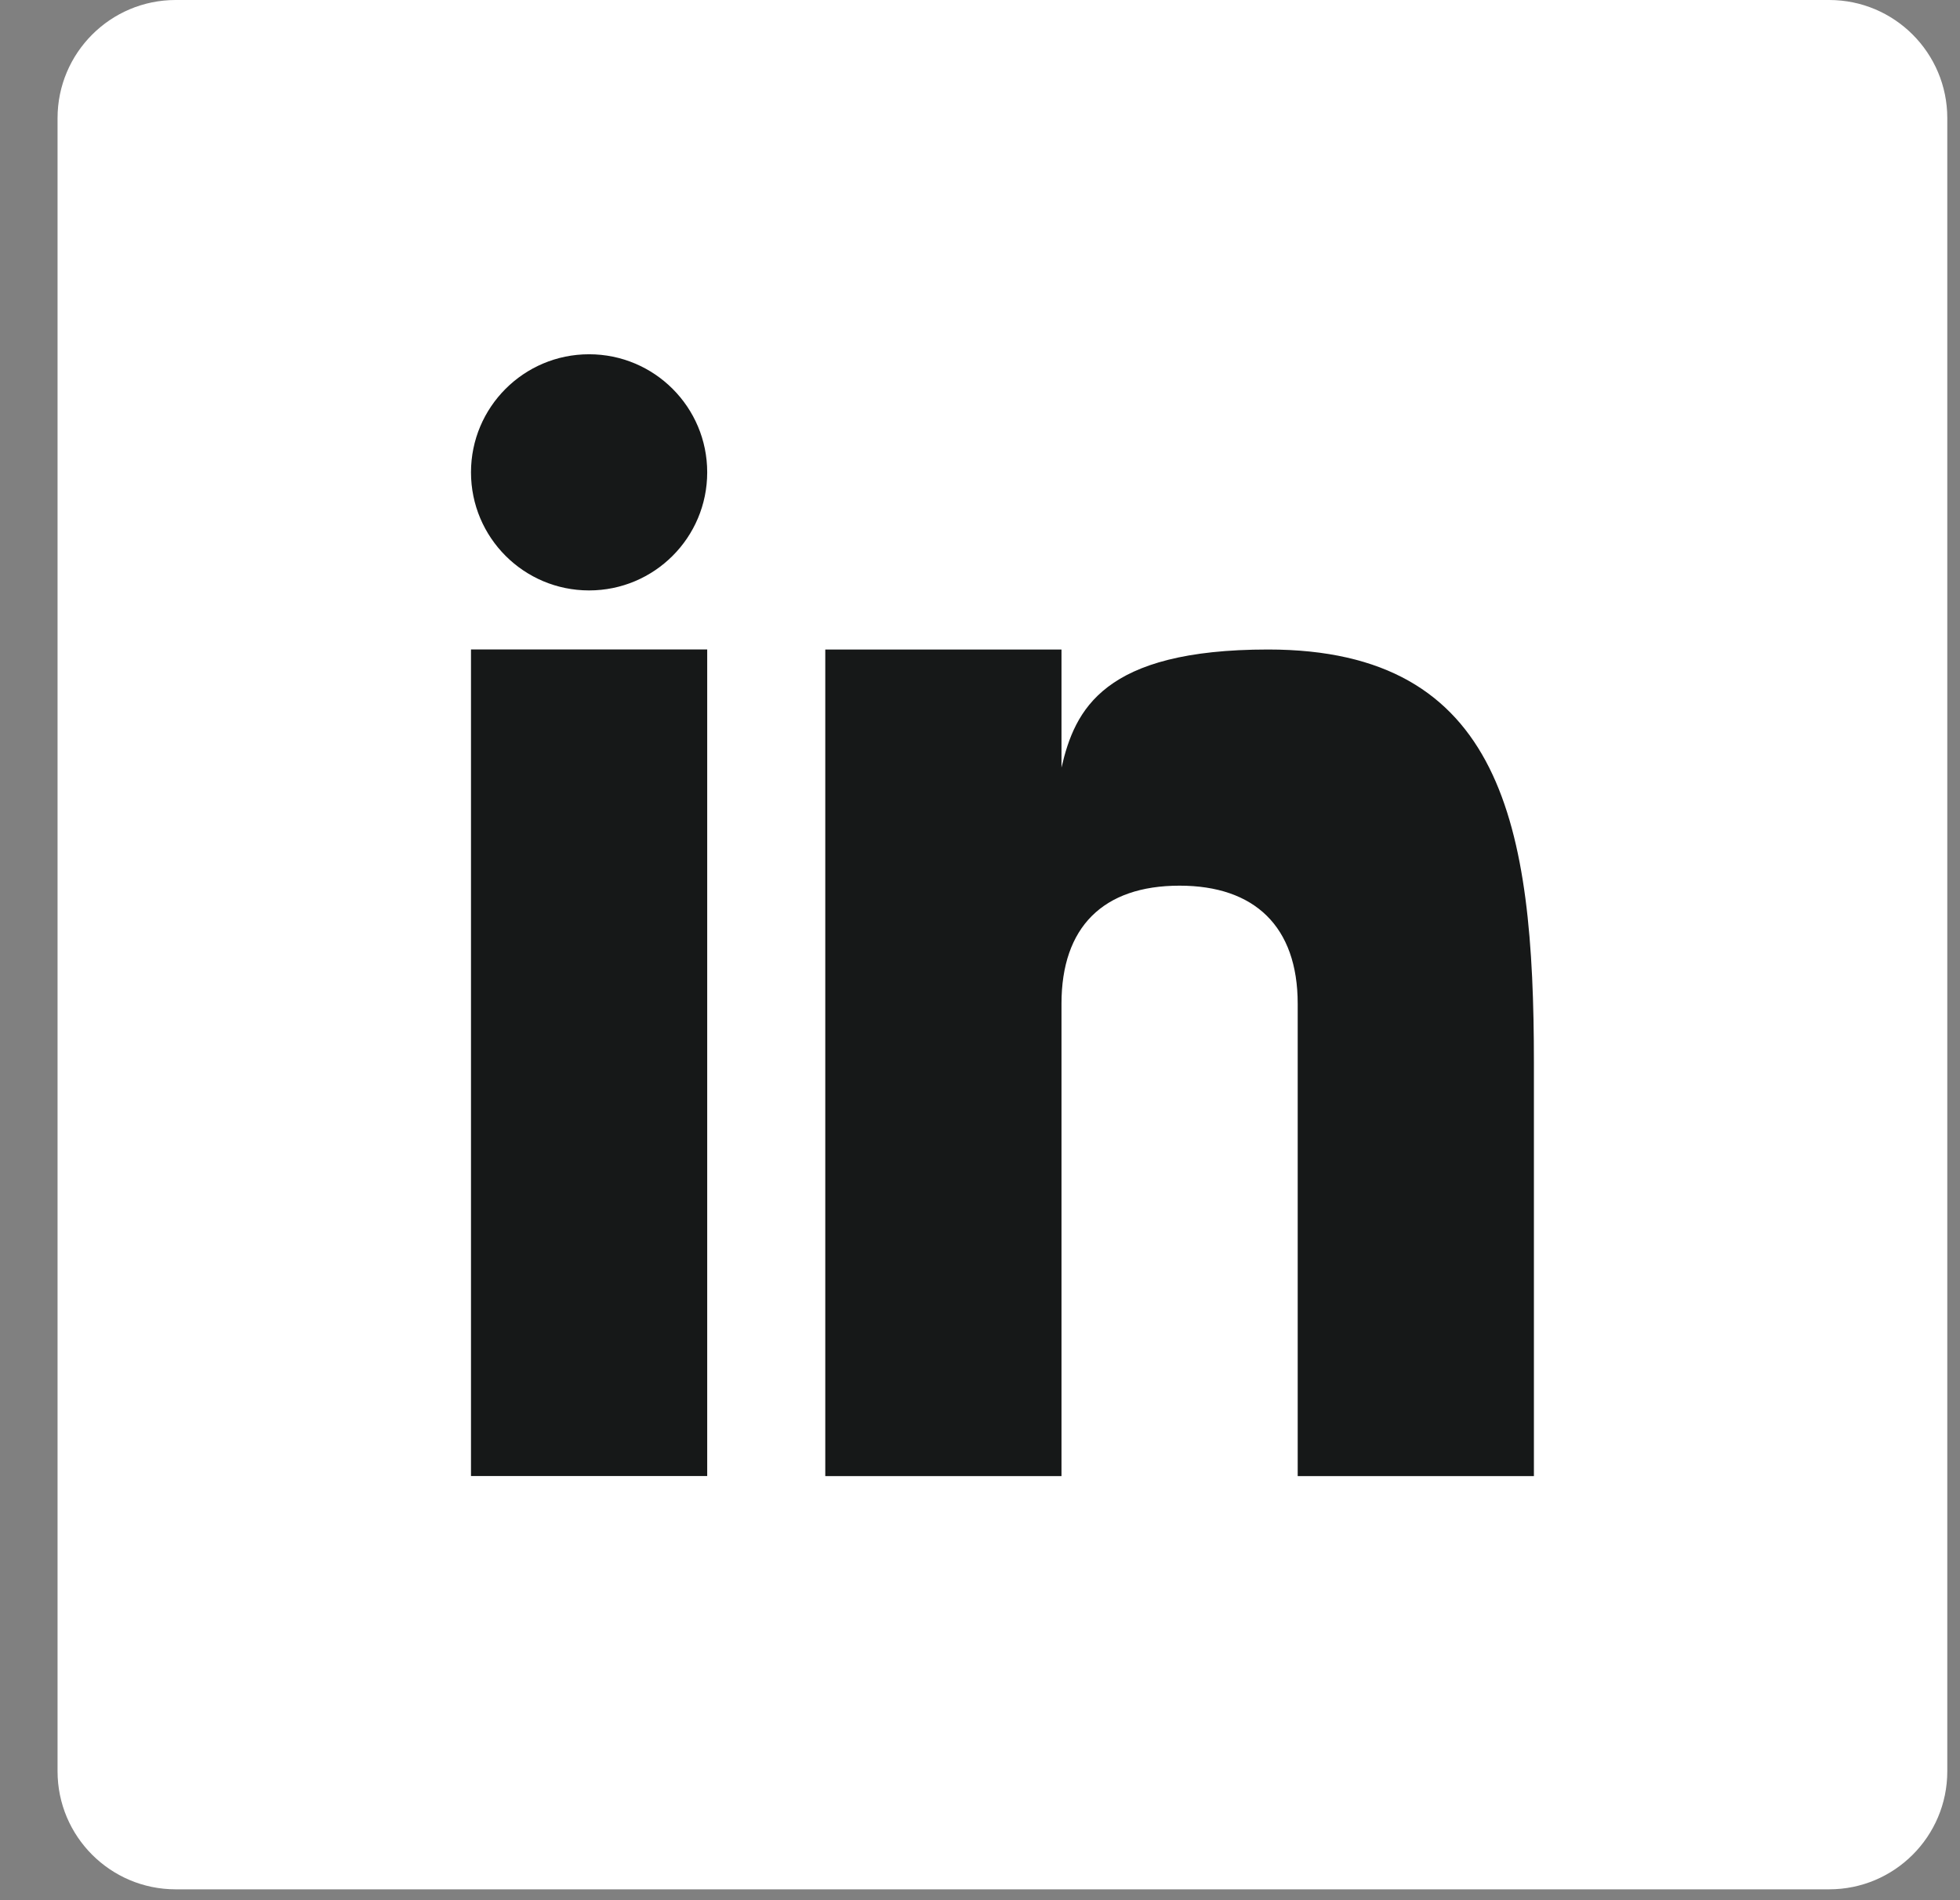 <svg width="33" height="32" viewBox="0 0 33 32" fill="none" xmlns="http://www.w3.org/2000/svg">
<rect x="0" y="0" width="33" height="32" fill="#808080" stroke="none"/>
<path d="M32.786 29.829C32.786 30.927 31.895 31.817 30.798 31.817H2.957C1.86 31.817 0.969 30.927 0.969 29.829V1.989C0.969 0.891 1.86 0 2.957 0H30.798C31.895 0 32.786 0.891 32.786 1.989V29.829Z" fill="white"/>
<path d="M11.907 10.937H7.93V24.857H11.907V10.937Z" fill="#161818"/>
<path d="M21.351 10.938C18.576 10.938 18.098 11.95 17.872 12.926V10.938H13.895V24.858H17.872V16.903C17.872 15.614 18.571 14.915 19.86 14.915C21.119 14.915 21.849 15.599 21.849 16.903V24.858H25.826V17.898C25.826 13.92 25.308 10.938 21.351 10.938Z" fill="#161818"/>
<path d="M9.918 9.943C11.017 9.943 11.907 9.053 11.907 7.954C11.907 6.856 11.017 5.966 9.918 5.966C8.82 5.966 7.93 6.856 7.93 7.954C7.93 9.053 8.82 9.943 9.918 9.943Z" fill="#161818"/>
</svg>
